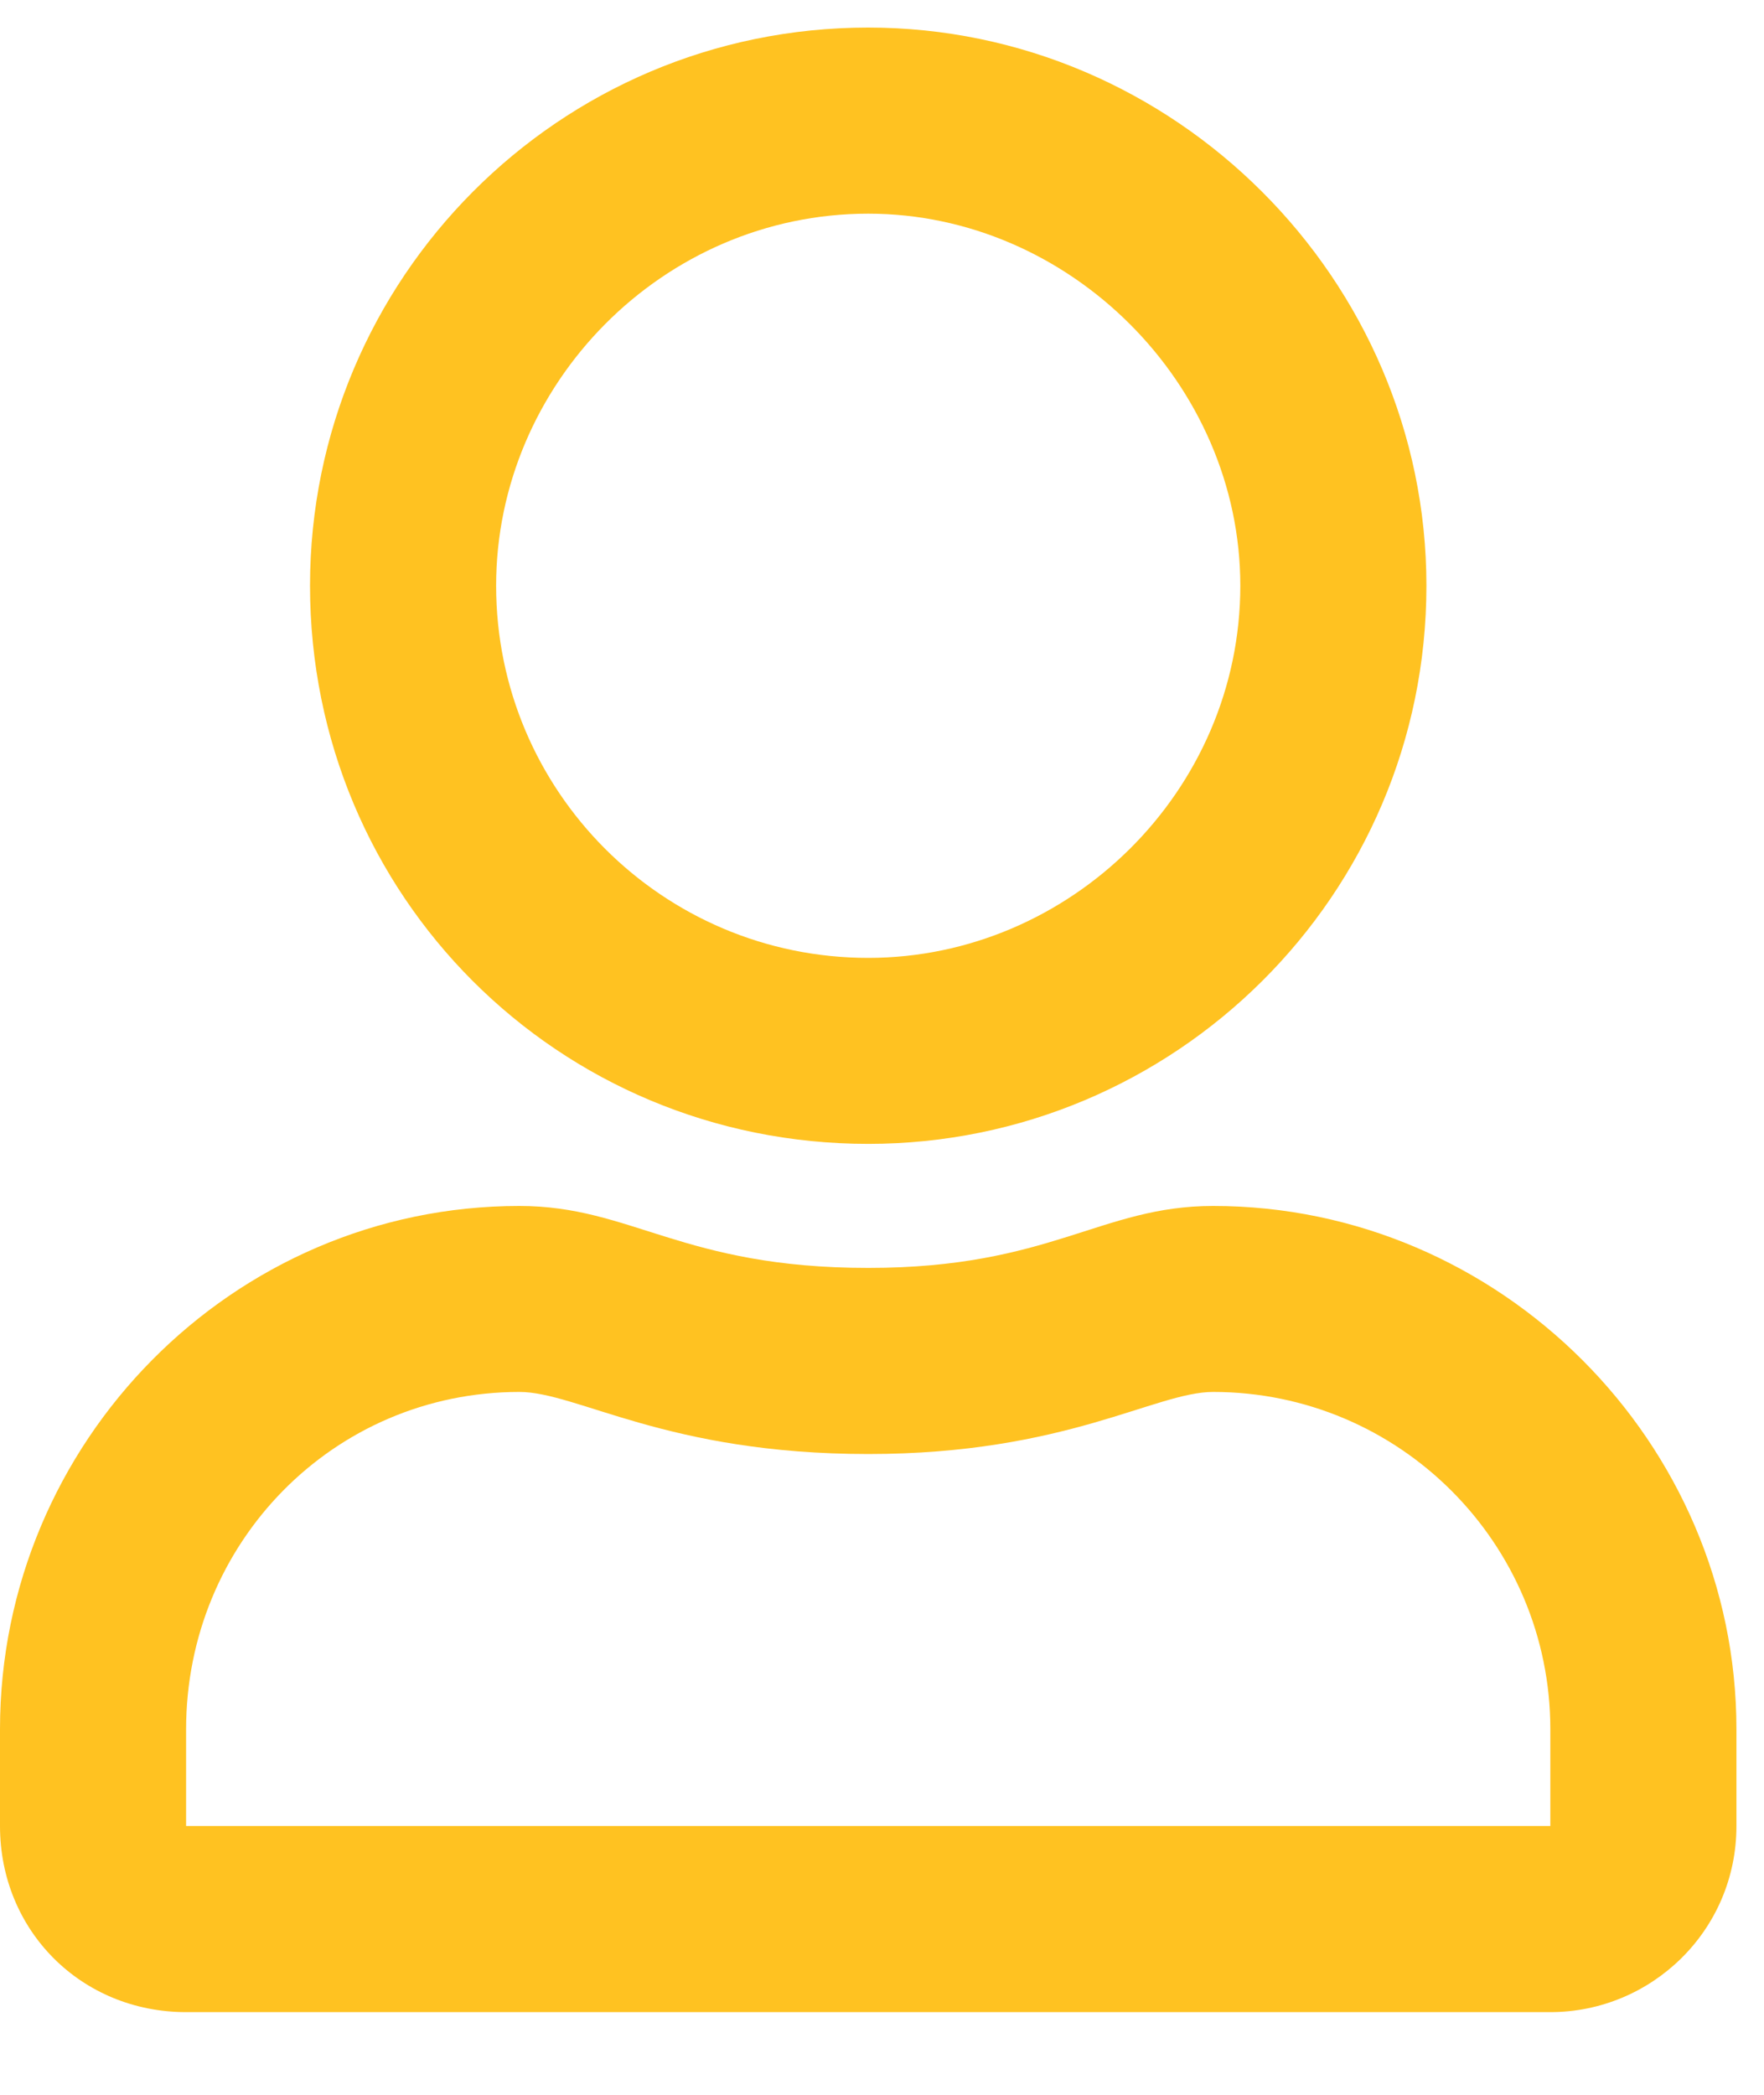<svg width="16" height="19" viewBox="0 0 16 19" fill="none" xmlns="http://www.w3.org/2000/svg">
<path d="M11.004 10.938C9.984 10.938 9.527 11.5 7.875 11.5C6.188 11.5 5.73 10.938 4.711 10.938C2.109 10.938 0 13.082 0 15.684V16.562C0 17.512 0.738 18.25 1.688 18.25H14.062C14.977 18.25 15.75 17.512 15.75 16.562V15.684C15.75 13.082 13.605 10.938 11.004 10.938ZM14.062 16.562H1.688V15.684C1.688 13.996 3.023 12.625 4.711 12.625C5.238 12.625 6.047 13.188 7.875 13.188C9.668 13.188 10.477 12.625 11.004 12.625C12.691 12.625 14.062 13.996 14.062 15.684V16.562ZM7.875 10.375C10.652 10.375 12.938 8.125 12.938 5.312C12.938 2.535 10.652 0.25 7.875 0.25C5.062 0.25 2.812 2.535 2.812 5.312C2.812 8.125 5.062 10.375 7.875 10.375ZM7.875 1.938C9.703 1.938 11.25 3.484 11.25 5.312C11.25 7.176 9.703 8.688 7.875 8.688C6.012 8.688 4.5 7.176 4.5 5.312C4.5 3.484 6.012 1.938 7.875 1.938Z" fill="#FFC221"/>
</svg>
